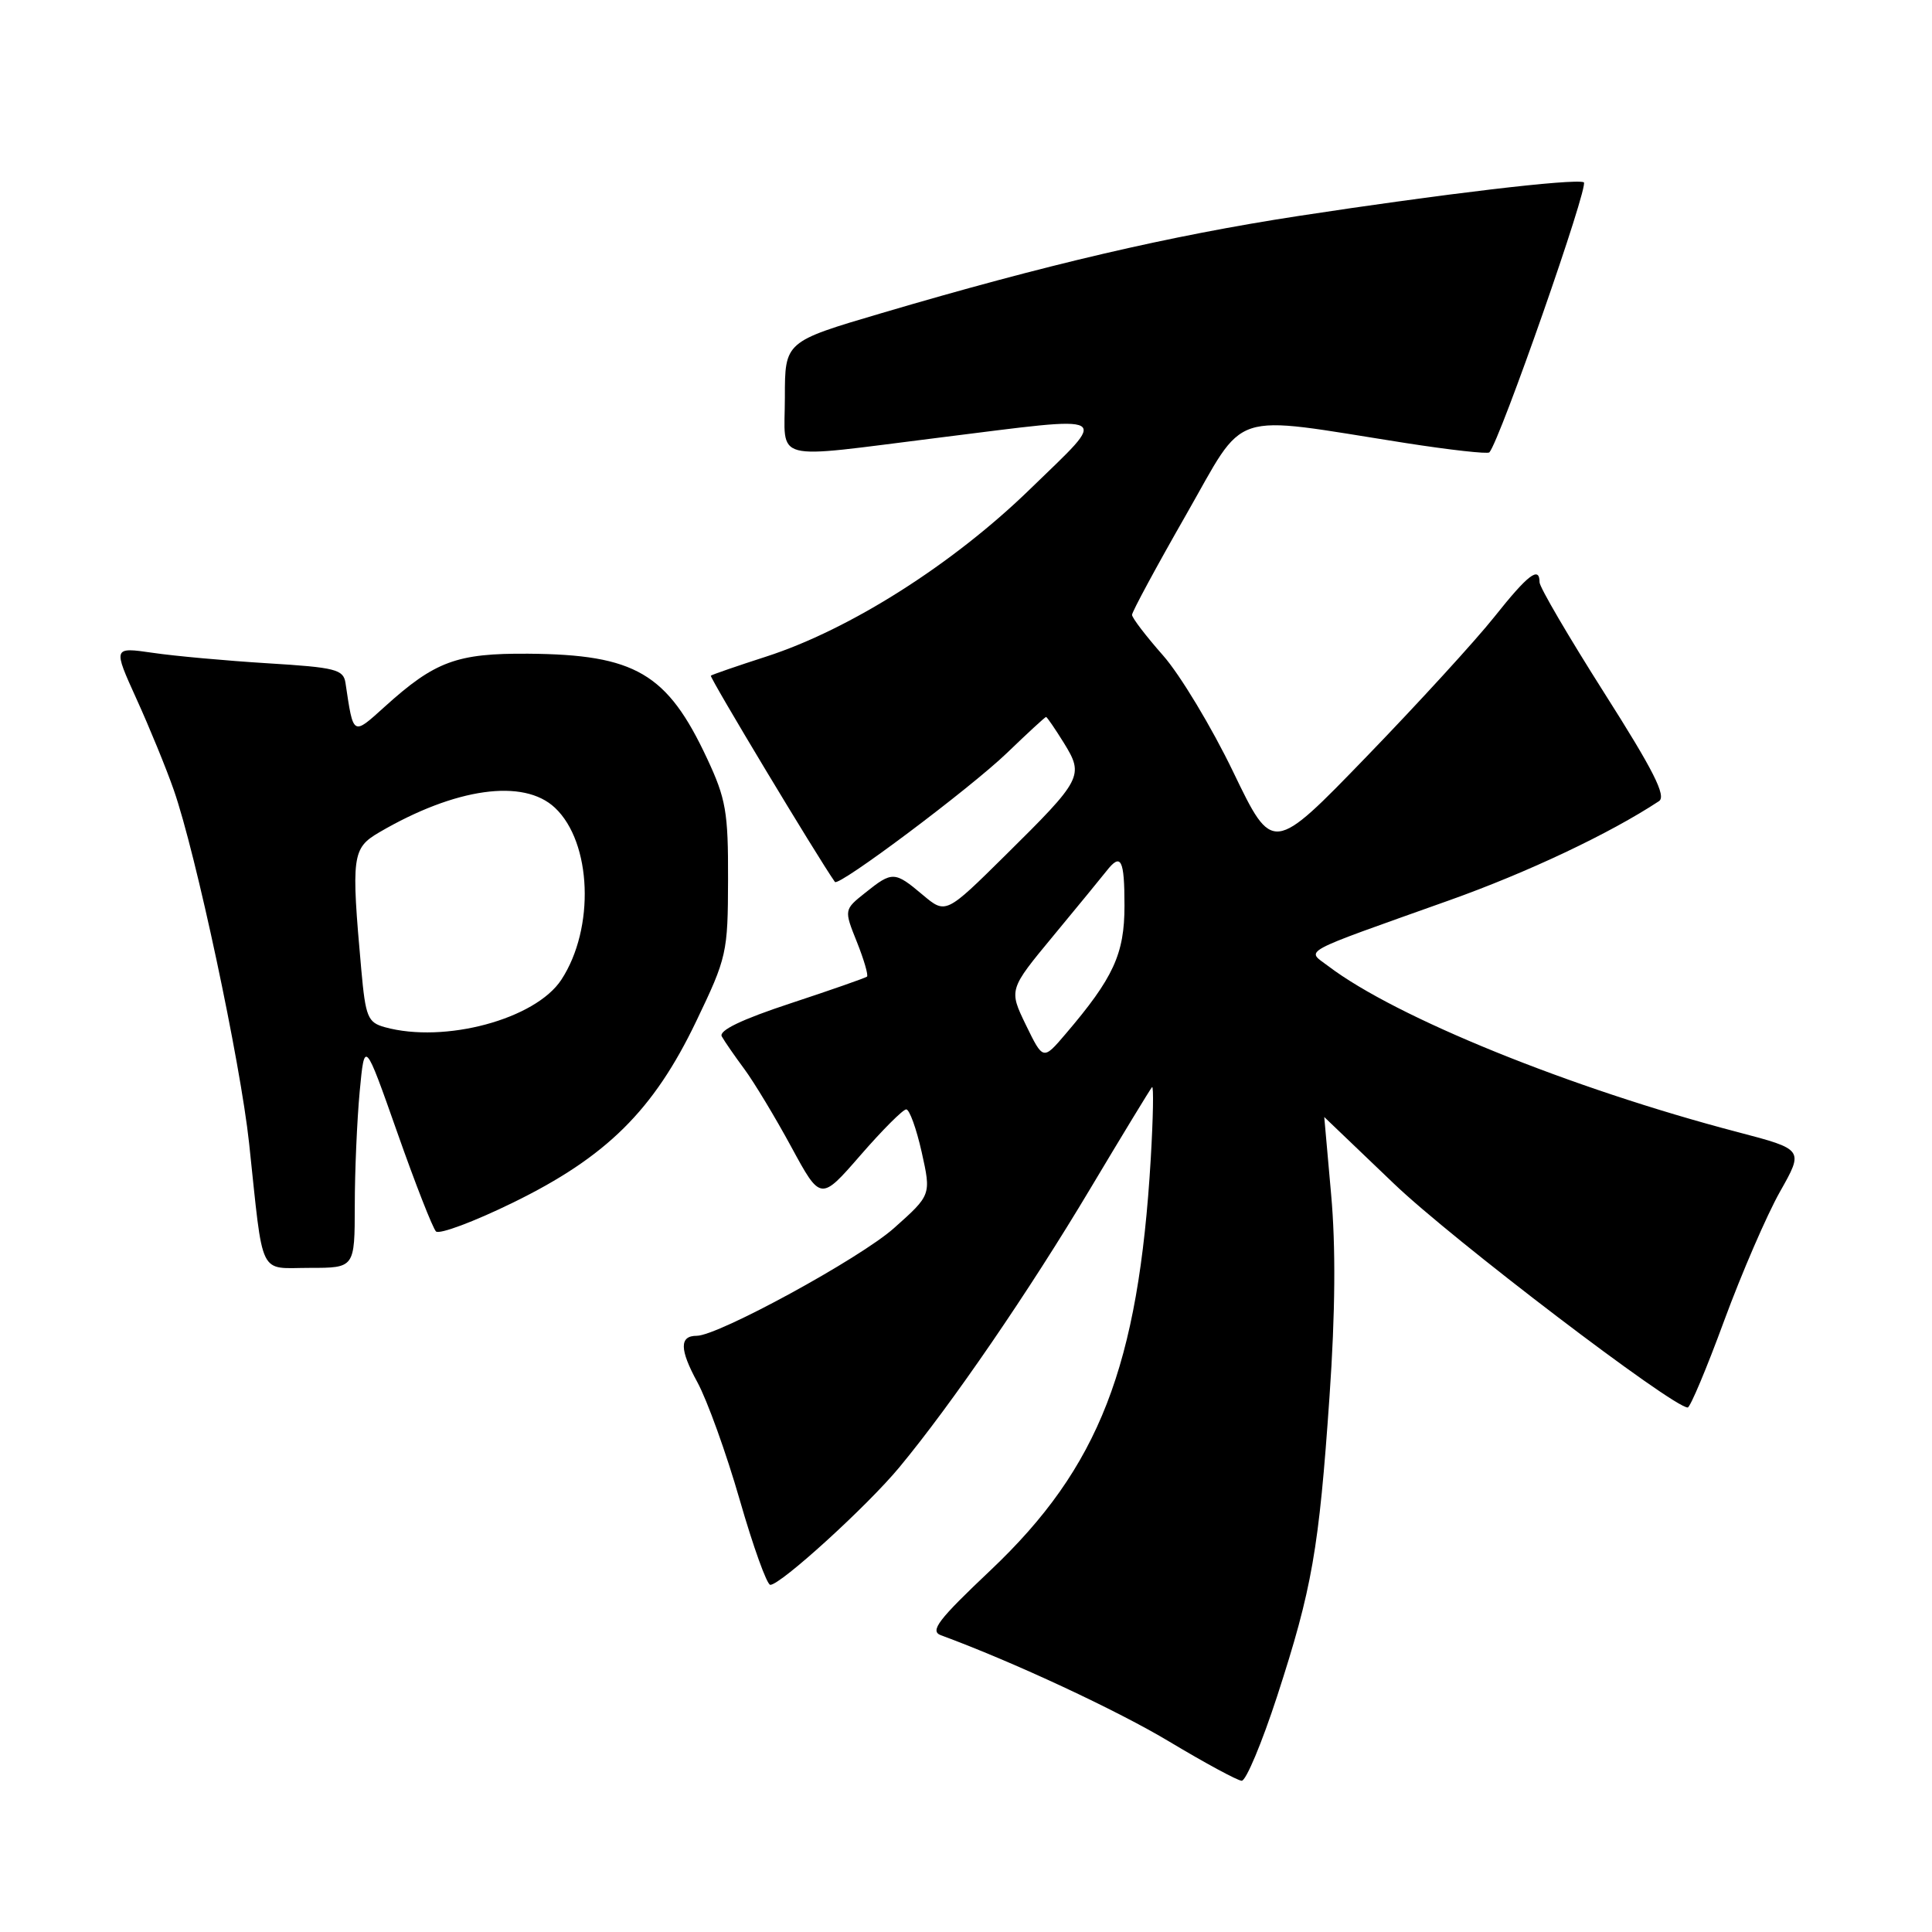 <?xml version="1.0" encoding="UTF-8" standalone="no"?>
<!DOCTYPE svg PUBLIC "-//W3C//DTD SVG 1.1//EN" "http://www.w3.org/Graphics/SVG/1.1/DTD/svg11.dtd" >
<svg xmlns="http://www.w3.org/2000/svg" xmlns:xlink="http://www.w3.org/1999/xlink" version="1.1" viewBox="0 0 256 256">
 <g >
 <path fill="currentColor"
d=" M 169.23 224.75 C 173.86 210.50 174.77 205.32 176.17 185.00 C 176.94 173.95 177.00 165.11 176.38 158.25 C 175.87 152.61 175.46 148.01 175.47 148.01 C 175.49 148.02 179.63 151.99 184.69 156.83 C 192.37 164.20 221.65 186.50 223.63 186.50 C 223.96 186.50 226.14 181.32 228.46 175.00 C 230.79 168.68 234.12 160.98 235.86 157.90 C 239.02 152.31 239.02 152.31 230.26 150.01 C 208.14 144.22 184.98 134.83 176.01 128.02 C 173.09 125.80 171.77 126.52 192.00 119.31 C 202.40 115.61 213.31 110.45 219.82 106.16 C 220.83 105.50 219.11 102.10 212.57 91.81 C 207.86 84.39 204.00 77.80 204.00 77.16 C 204.00 74.96 202.48 76.11 198.00 81.75 C 195.53 84.86 187.91 93.19 181.07 100.26 C 168.63 113.12 168.63 113.12 163.42 102.31 C 160.56 96.37 156.37 89.41 154.11 86.85 C 151.85 84.29 150.00 81.87 150.00 81.47 C 150.00 81.07 153.21 75.12 157.14 68.25 C 165.25 54.08 162.50 54.98 186.23 58.70 C 192.13 59.62 197.13 60.18 197.35 59.94 C 198.77 58.34 210.63 24.43 209.86 24.15 C 208.47 23.64 191.05 25.71 172.04 28.62 C 154.98 31.24 138.63 35.05 116.75 41.51 C 104.00 45.27 104.00 45.27 104.00 52.64 C 104.00 61.37 101.84 60.81 124.44 57.99 C 147.94 55.06 147.05 54.55 136.50 64.80 C 126.25 74.77 112.61 83.42 101.50 87.01 C 97.65 88.25 94.36 89.39 94.19 89.53 C 93.97 89.72 108.32 113.58 110.63 116.86 C 111.11 117.54 128.52 104.49 133.44 99.76 C 136.16 97.14 138.48 95.00 138.61 95.00 C 138.73 95.00 139.80 96.56 140.98 98.46 C 143.65 102.79 143.42 103.25 133.23 113.32 C 125.32 121.14 125.32 121.14 122.26 118.57 C 118.55 115.44 118.23 115.43 114.67 118.28 C 111.83 120.54 111.83 120.54 113.54 124.81 C 114.48 127.16 115.08 129.23 114.88 129.41 C 114.67 129.58 110.11 131.18 104.74 132.95 C 98.24 135.09 95.21 136.56 95.64 137.33 C 96.00 137.98 97.35 139.93 98.64 141.67 C 99.93 143.42 102.73 148.06 104.86 151.99 C 108.74 159.14 108.74 159.14 114.02 153.07 C 116.92 149.73 119.65 147.00 120.08 147.00 C 120.51 147.00 121.43 149.55 122.13 152.67 C 123.39 158.34 123.39 158.34 118.45 162.74 C 113.93 166.76 95.16 177.00 92.32 177.00 C 90.01 177.00 90.04 178.81 92.40 183.14 C 93.71 185.54 96.24 192.56 98.02 198.75 C 99.80 204.94 101.62 210.00 102.07 210.00 C 103.45 210.00 114.93 199.55 119.18 194.41 C 126.13 186.03 136.38 171.06 144.47 157.50 C 148.74 150.35 152.42 144.30 152.65 144.05 C 152.88 143.80 152.80 148.08 152.48 153.55 C 150.85 181.05 145.64 194.44 131.27 208.05 C 124.29 214.65 123.17 216.12 124.68 216.68 C 134.22 220.19 148.05 226.63 155.00 230.81 C 159.68 233.61 163.96 235.93 164.53 235.96 C 165.10 235.98 167.21 230.94 169.23 224.75 Z  M 47.01 159.75 C 47.01 155.21 47.31 148.41 47.66 144.64 C 48.31 137.77 48.31 137.77 52.65 150.08 C 55.03 156.85 57.34 162.74 57.77 163.17 C 58.20 163.60 62.79 161.89 67.96 159.36 C 80.36 153.30 86.59 147.14 92.25 135.33 C 96.31 126.87 96.45 126.26 96.47 116.54 C 96.50 107.60 96.19 105.84 93.69 100.50 C 88.42 89.22 84.17 86.73 70.01 86.62 C 60.53 86.55 57.65 87.61 50.98 93.64 C 46.70 97.50 46.84 97.58 45.78 90.50 C 45.51 88.70 44.47 88.44 35.49 87.89 C 30.00 87.55 23.13 86.93 20.23 86.50 C 14.97 85.74 14.97 85.74 18.09 92.62 C 19.81 96.40 22.03 101.82 23.02 104.66 C 25.95 113.02 31.85 140.69 33.01 151.50 C 34.94 169.58 34.17 168.00 41.05 168.00 C 47.00 168.00 47.00 168.00 47.01 159.75 Z  M 135.94 135.82 C 133.67 131.13 133.67 131.13 139.58 123.99 C 142.84 120.05 146.00 116.20 146.61 115.42 C 148.54 112.95 149.00 113.84 149.00 120.02 C 149.00 126.40 147.55 129.56 141.20 137.00 C 138.22 140.50 138.22 140.50 135.94 135.82 Z  M 51.00 136.11 C 48.73 135.48 48.44 134.79 47.87 128.46 C 46.52 113.39 46.65 112.40 50.25 110.29 C 60.34 104.39 69.37 103.12 73.53 107.03 C 78.42 111.62 78.85 123.00 74.38 129.82 C 70.95 135.05 58.91 138.29 51.00 136.11 Z "/>
</g>
</svg>